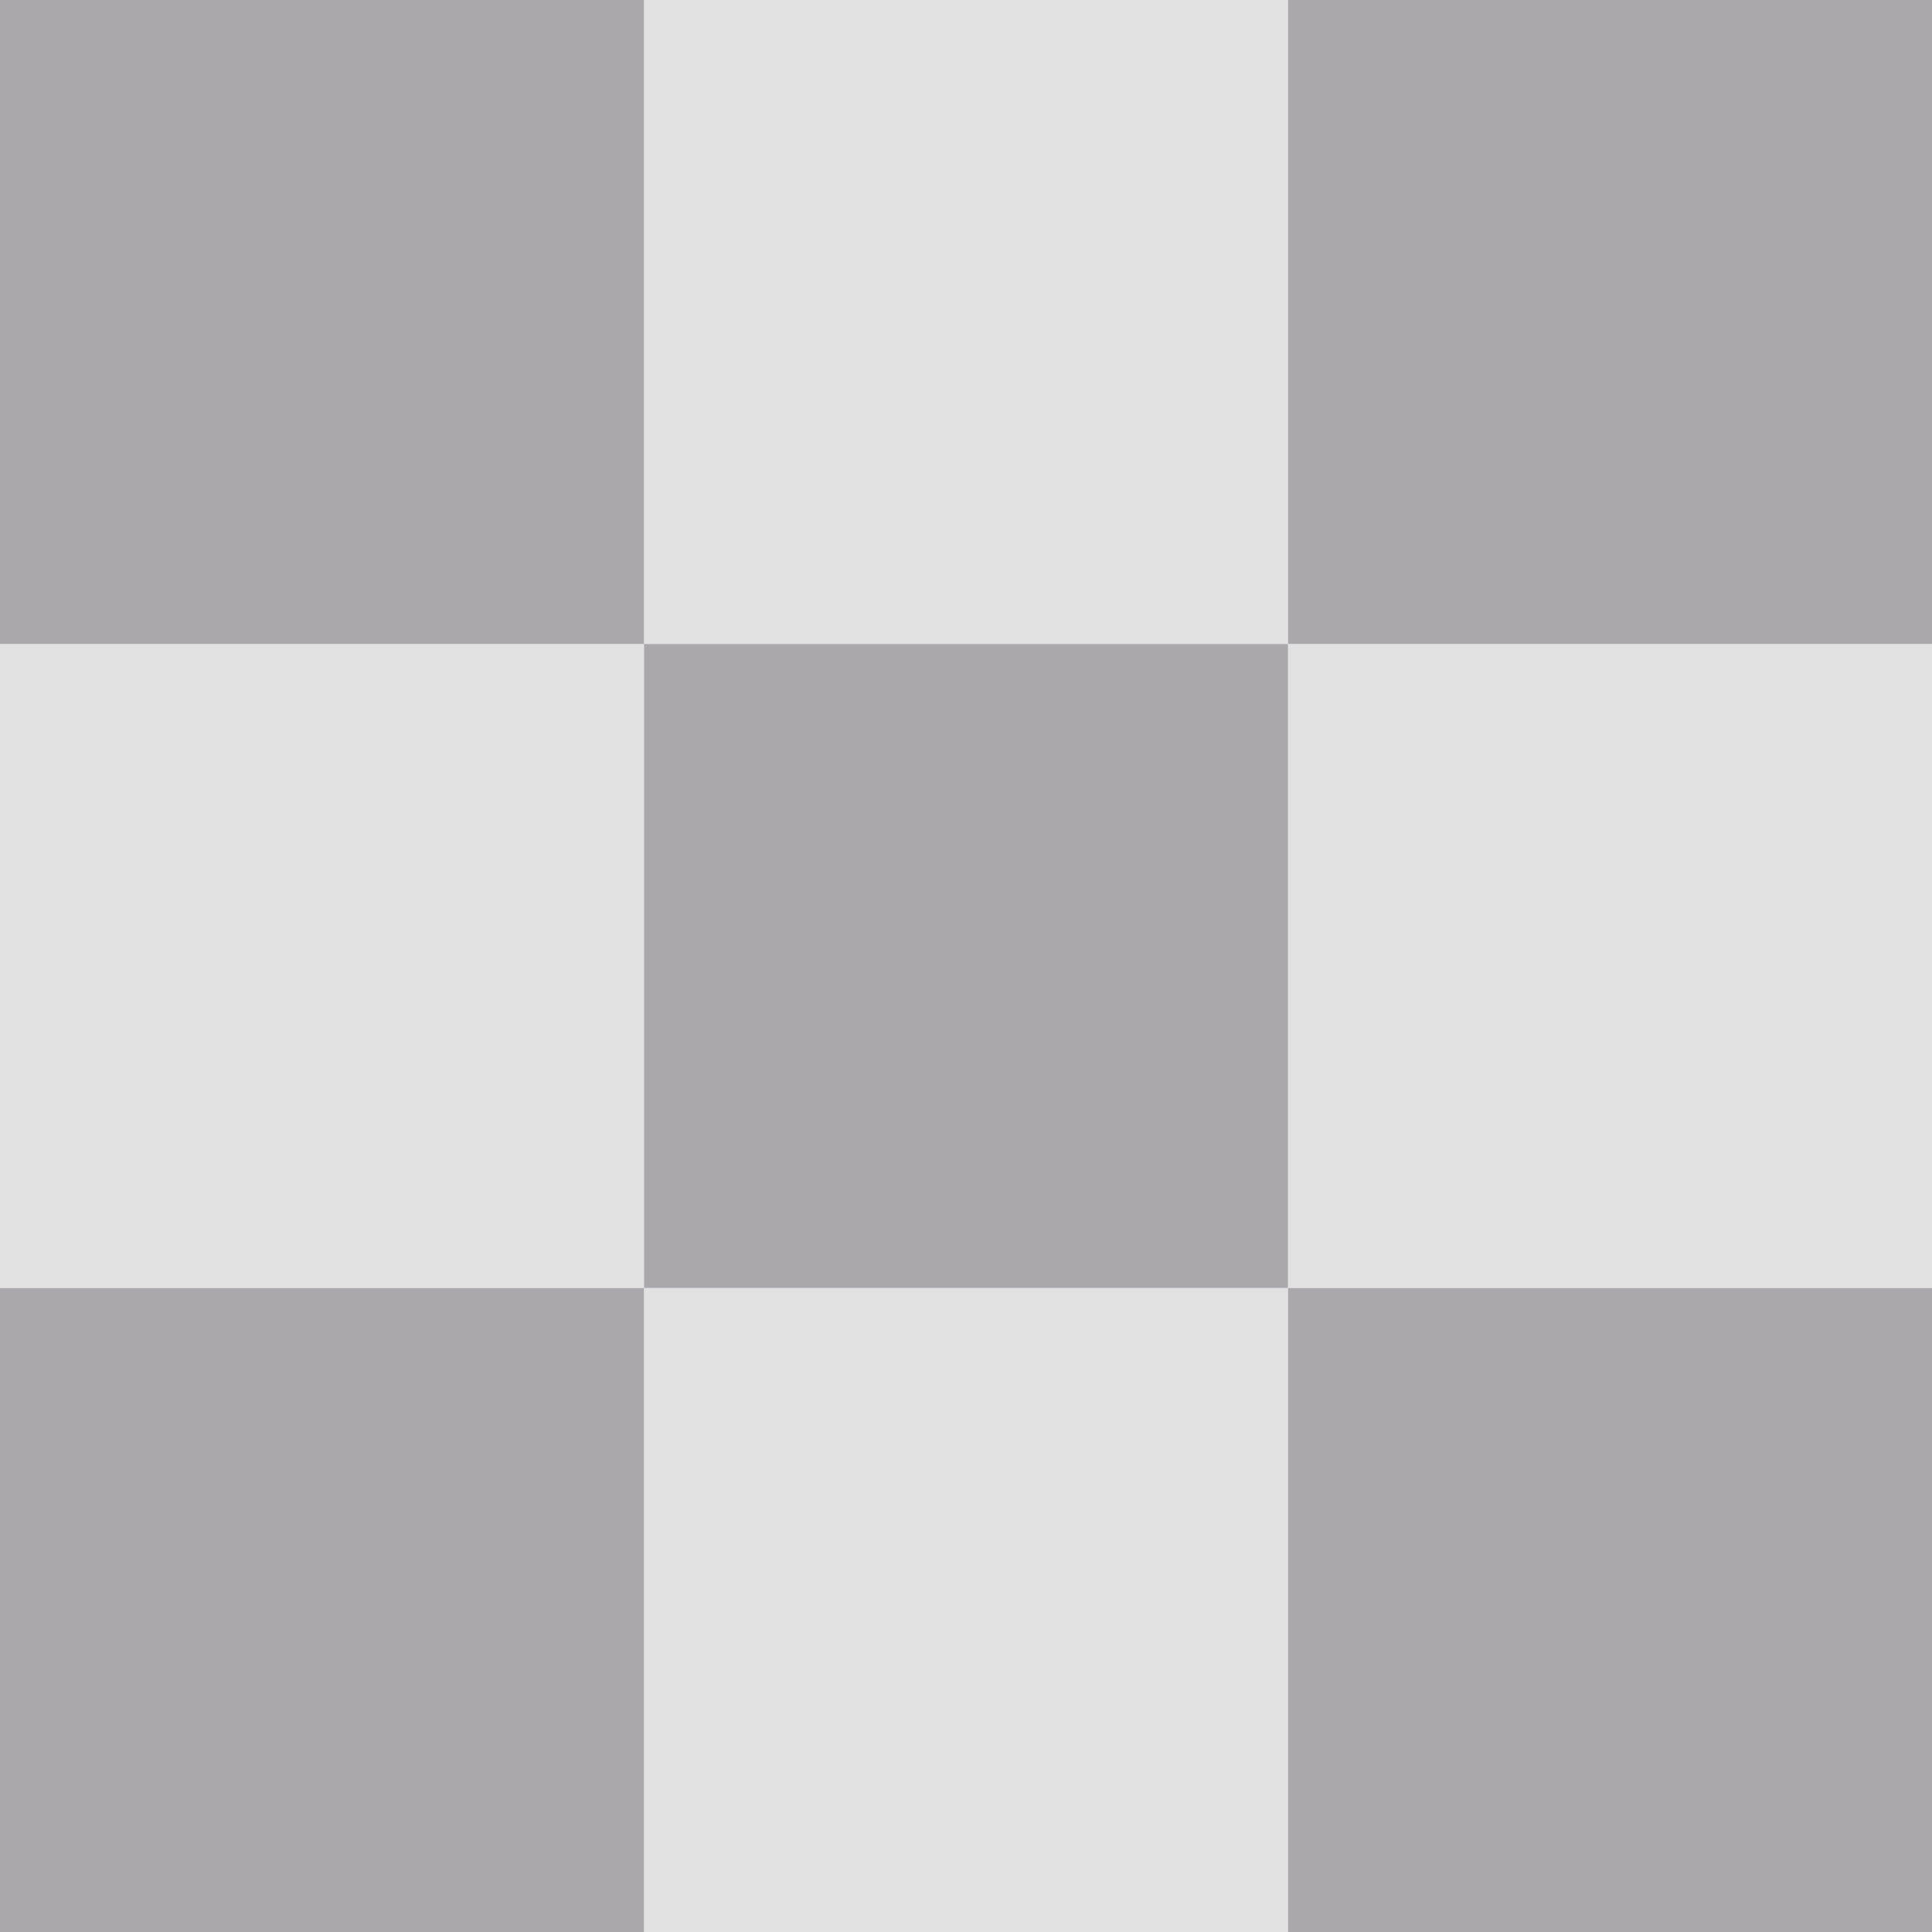 <svg viewBox="0 0 24 24" xmlns="http://www.w3.org/2000/svg"><g fill="#aaa8ac"><path d="m0 0v8h8v-8zm8 8v8h8v-8zm8 0h8v-8h-8zm0 8v8h8v-8zm-8 0h-8v8h8z"/><path d="m8 0v8h8v-8zm8 8v8h8v-8zm0 8h-8v8h8zm-8 0v-8h-8v8z" opacity=".35"/></g></svg>